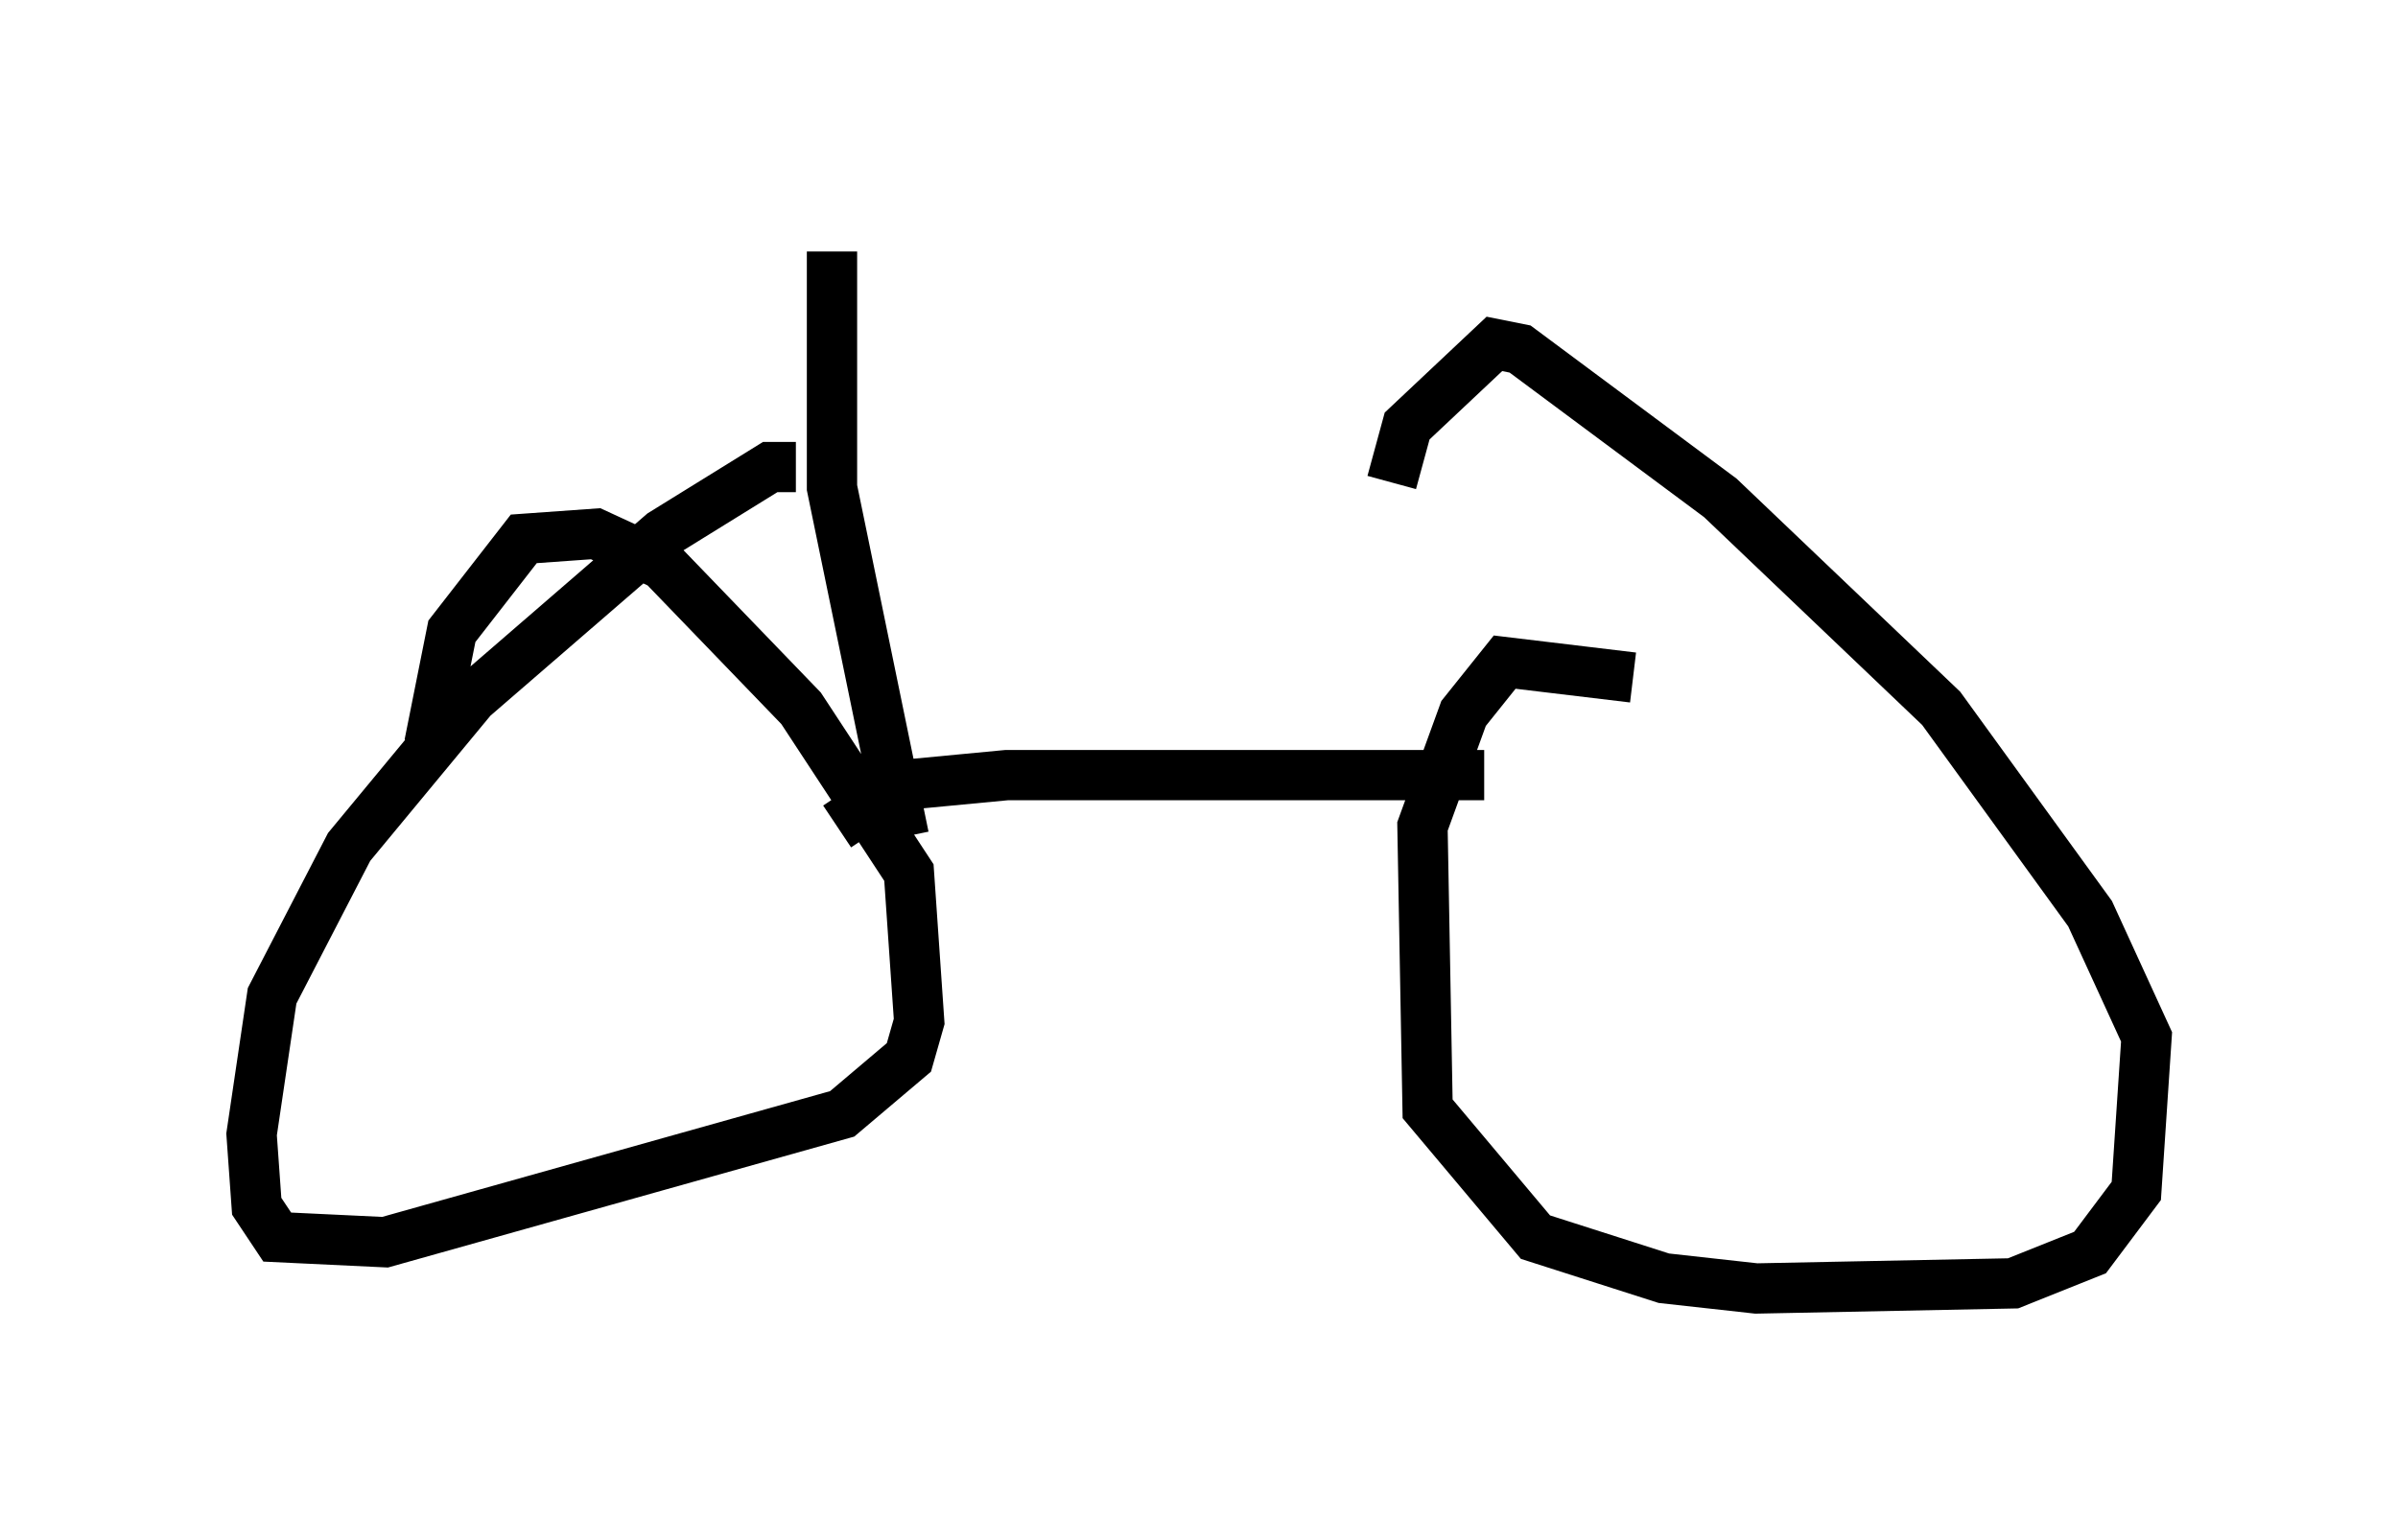 <?xml version="1.0" encoding="utf-8" ?>
<svg baseProfile="full" height="30.621" version="1.1" width="47.669" xmlns="http://www.w3.org/2000/svg" xmlns:ev="http://www.w3.org/2001/xml-events" xmlns:xlink="http://www.w3.org/1999/xlink"><defs /><rect fill="white" height="30.621" width="47.669" x="0" y="0" /><path d="M17.046, 10.41 m-1.225, -1.123 l-0.51, 0.0 -2.144, 1.327 l-3.777, 3.267 -2.45, 2.96 l-1.531, 2.96 -0.408, 2.756 l0.102, 1.429 0.408, 0.613 l2.144, 0.102 9.086, -2.552 l1.327, -1.123 0.204, -0.715 l-0.204, -2.96 -2.144, -3.267 l-2.756, -2.858 -1.327, -0.613 l-1.429, 0.102 -1.429, 1.838 l-0.408, 2.042 0.204, 0.306 m23.684, -1.429 l-2.552, -0.306 -0.817, 1.021 l-0.817, 2.246 0.102, 5.615 l2.144, 2.552 2.552, 0.817 l1.838, 0.204 5.104, -0.102 l1.531, -0.613 0.919, -1.225 l0.204, -3.063 -1.123, -2.45 l-2.96, -4.083 -4.39, -4.185 l-3.981, -2.96 -0.51, -0.102 l-1.735, 1.633 -0.306, 1.123 m-11.025, 6.84 l1.225, -0.817 2.144, -0.204 l9.494, 0.0 m-11.536, 1.225 l-1.429, -6.942 0.0, -4.696 " fill="none" stroke="black" stroke-width="1" /></svg>